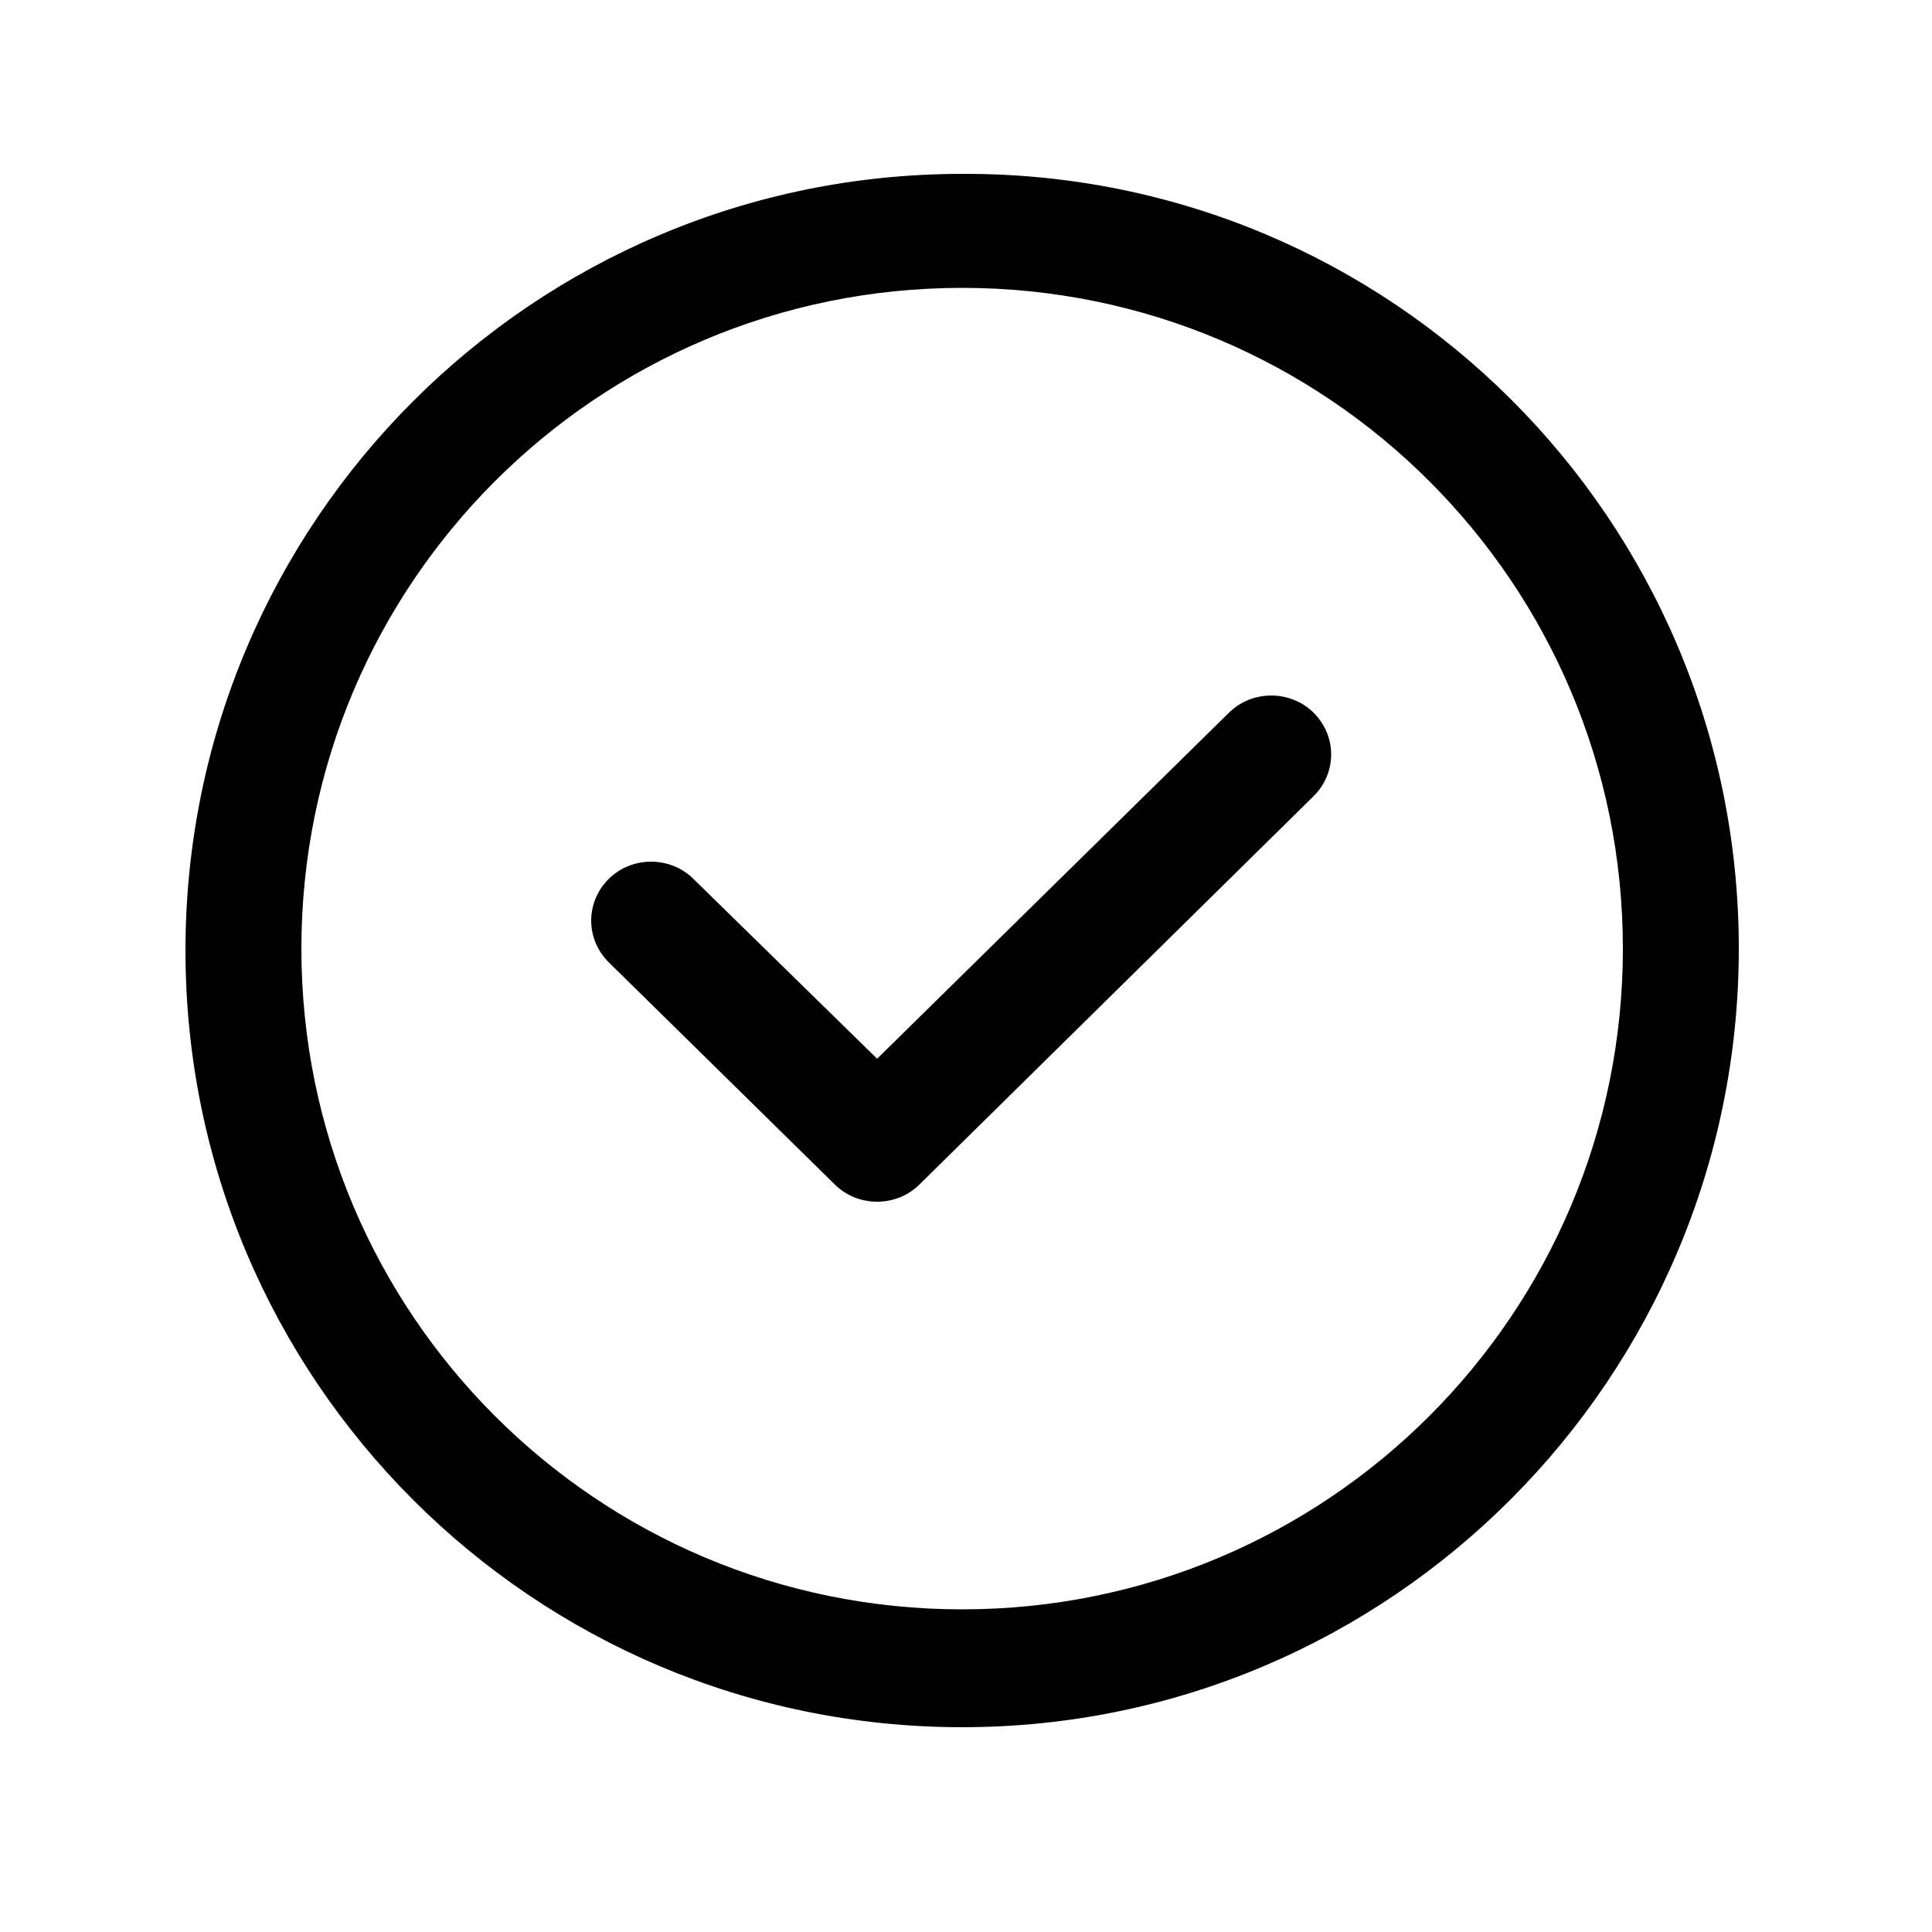 <svg height='100px' width='100px'  fill="#000000" xmlns="http://www.w3.org/2000/svg" xmlns:xlink="http://www.w3.org/1999/xlink" version="1.1" x="0px" y="0px" viewBox="0 0 100 100" style="enable-background:new 0 0 100 100;" xml:space="preserve"><style type="text/css">
	.st0{fill-rule:evenodd;clip-rule:evenodd;}
</style><path class="st0" d="M49.8,89.4c-22.2,0-40.2-18-40.2-40.2s18-40.2,40.2-40.2C72,8.9,90,26.9,90,49.1S72,89.4,49.8,89.4z M49.8,14.9  c-18.9,0-34.2,15.3-34.2,34.2s15.3,34.2,34.2,34.2C68.7,83.3,84,68,84,49.1S68.7,14.9,49.8,14.9z M47.6,61.3c-1.2,1.2-3.2,1.2-4.4,0  L31.5,49.8c-1.2-1.2-1.2-3.1,0-4.3c1.2-1.2,3.2-1.2,4.4,0l9.5,9.3l18.2-17.9c1.2-1.2,3.2-1.2,4.4,0c1.2,1.2,1.2,3.1,0,4.3L47.6,61.3  z"></path></svg>